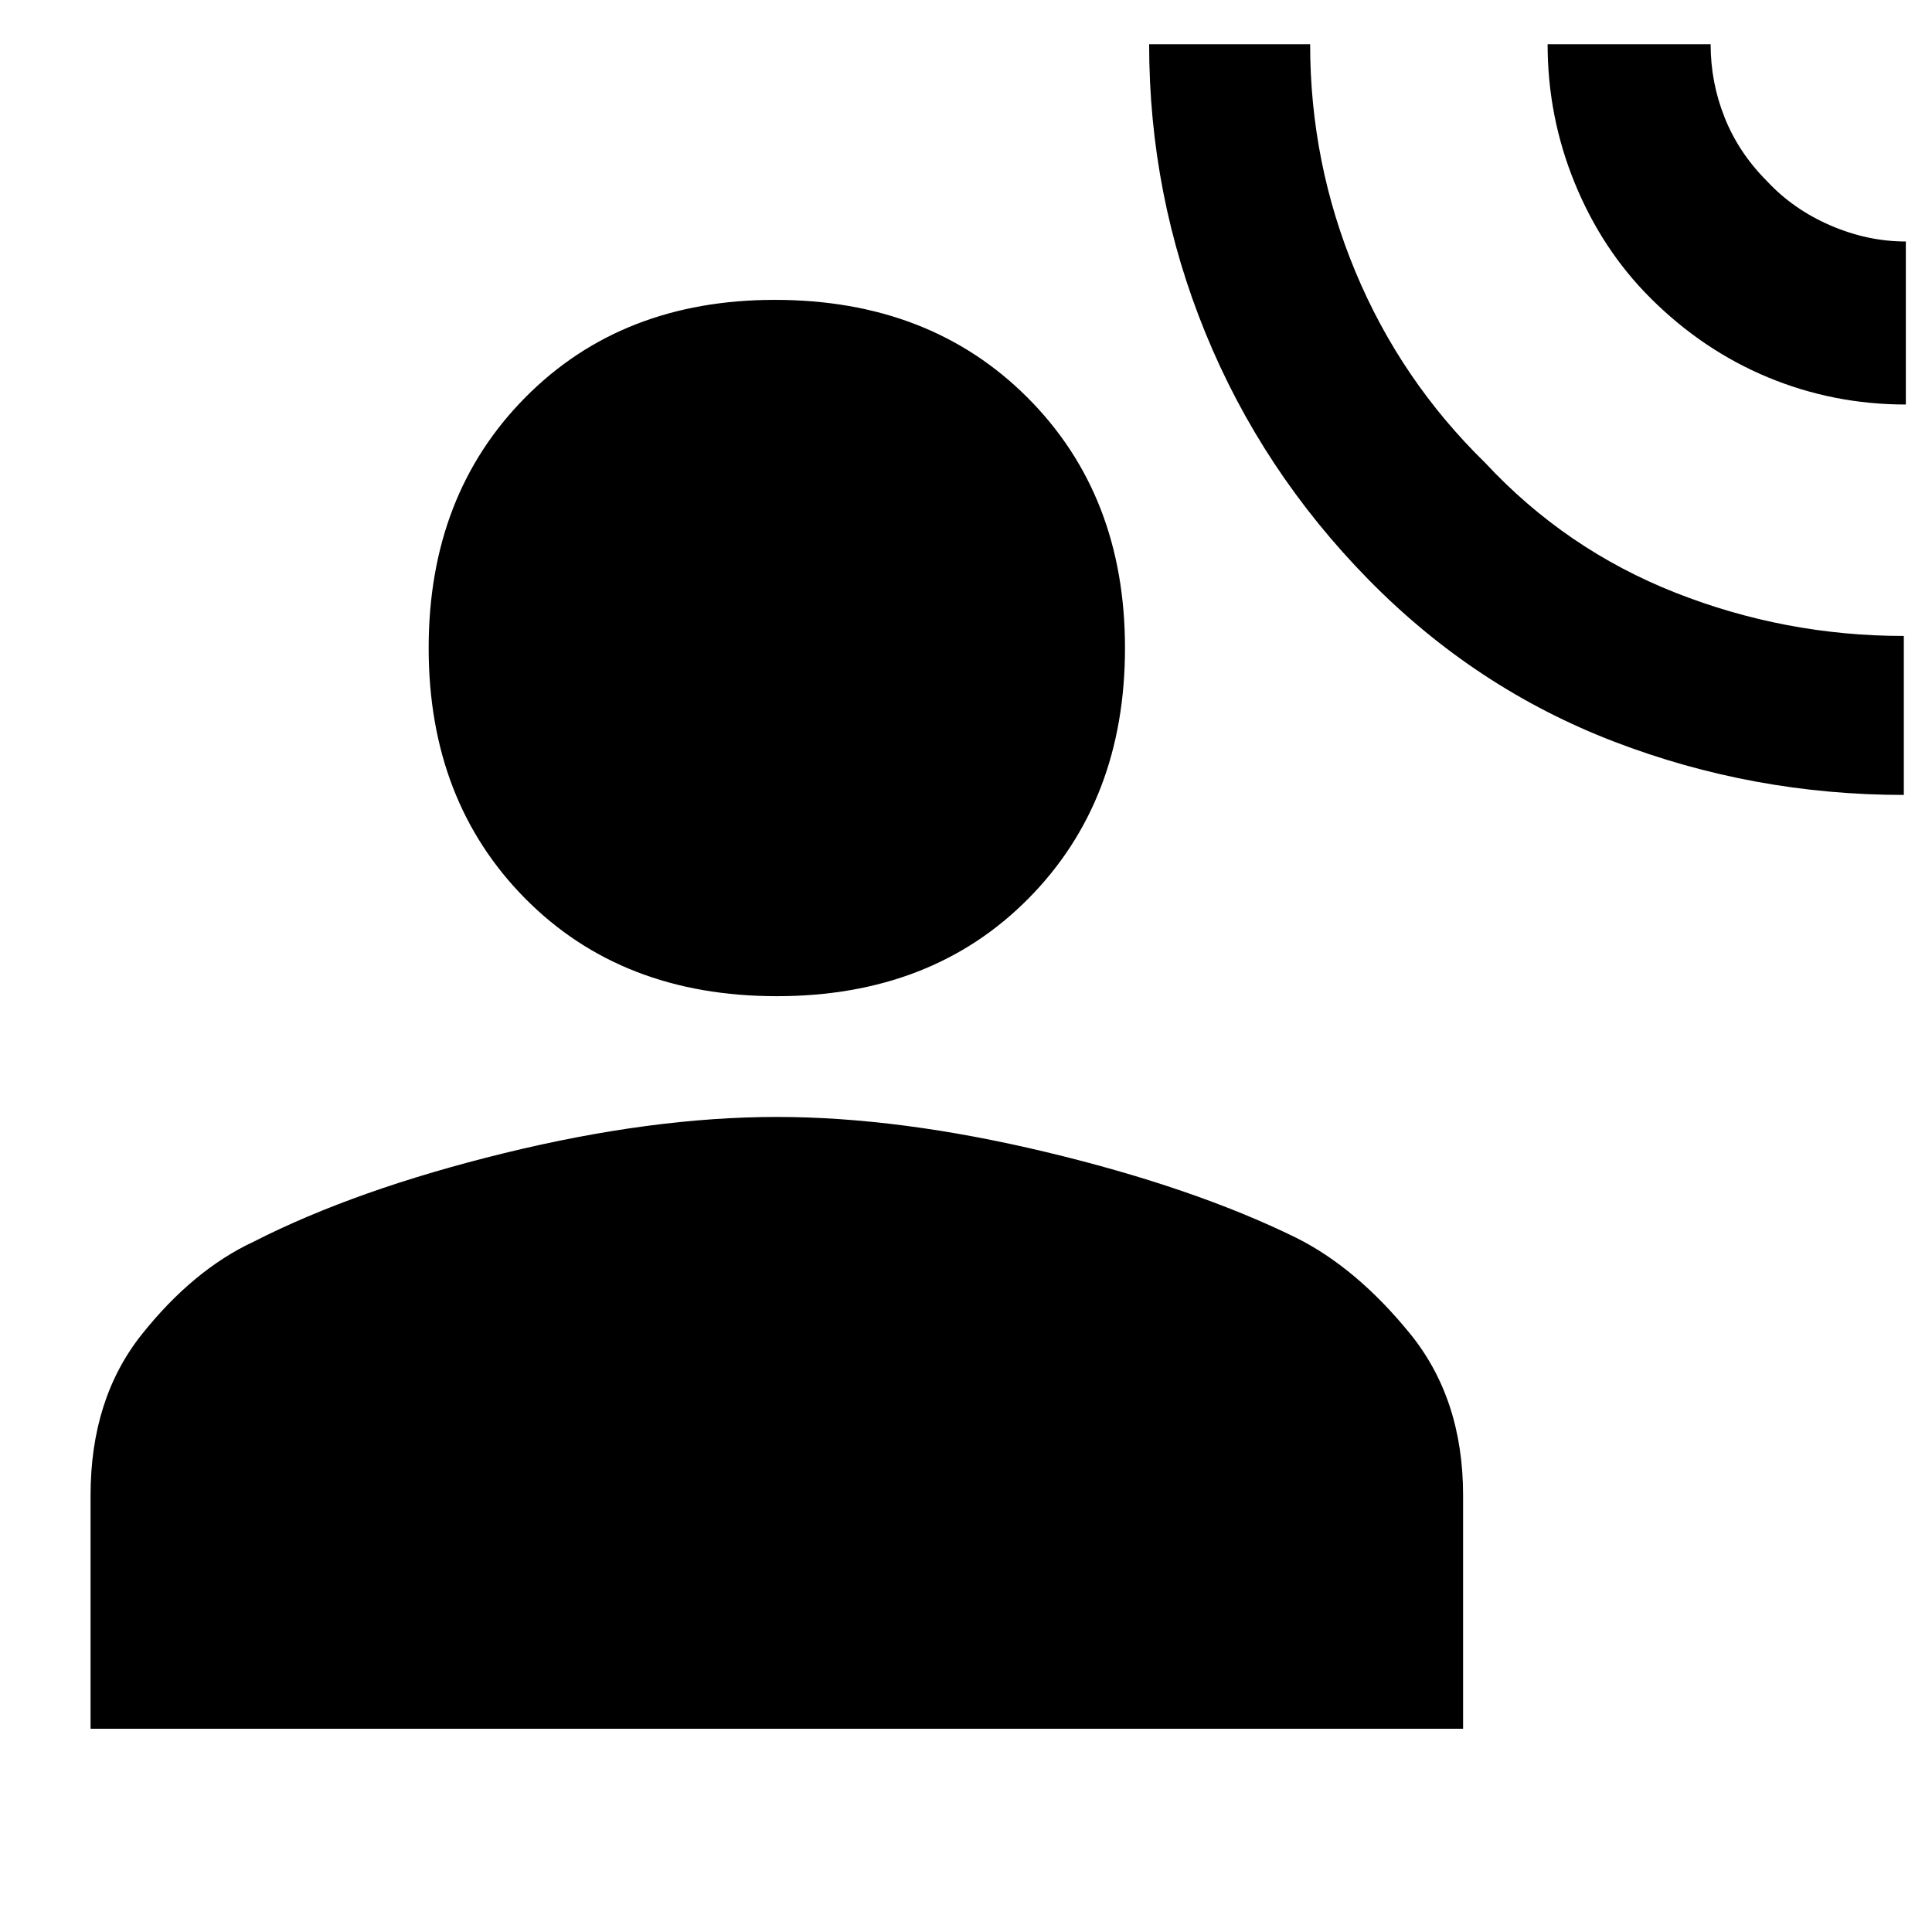 <svg xmlns="http://www.w3.org/2000/svg" height="48" width="48"><path d="M47.3 19.75q-3.75 0-7.2-1.325T34 14.4q-2.65-2.7-4.05-6.125T28.55 1.1h4q0 2.95 1.125 5.65T36.9 11.5q2 2.15 4.725 3.225Q44.35 15.8 47.3 15.8Zm.05-9.7q-1.8 0-3.425-.675Q42.3 8.7 41 7.4q-1.2-1.2-1.875-2.85-.675-1.65-.675-3.45h4.05q0 .95.35 1.825T43.9 4.5q.65.7 1.575 1.1.925.4 1.875.4ZM19.3 24.75q-3.85 0-6.25-2.425t-2.4-6.225q0-3.8 2.4-6.225t6.2-2.425q3.85 0 6.275 2.425Q27.95 12.3 27.95 16.1t-2.4 6.225q-2.4 2.425-6.25 2.425ZM2.25 42.95v-5.8q0-2.4 1.275-4t2.775-2.3q2.55-1.3 6.225-2.2 3.675-.9 6.775-.9 3.05 0 6.7.875 3.65.875 6.2 2.125 1.5.75 2.825 2.375 1.325 1.625 1.325 4.025v5.8Z"/></svg>